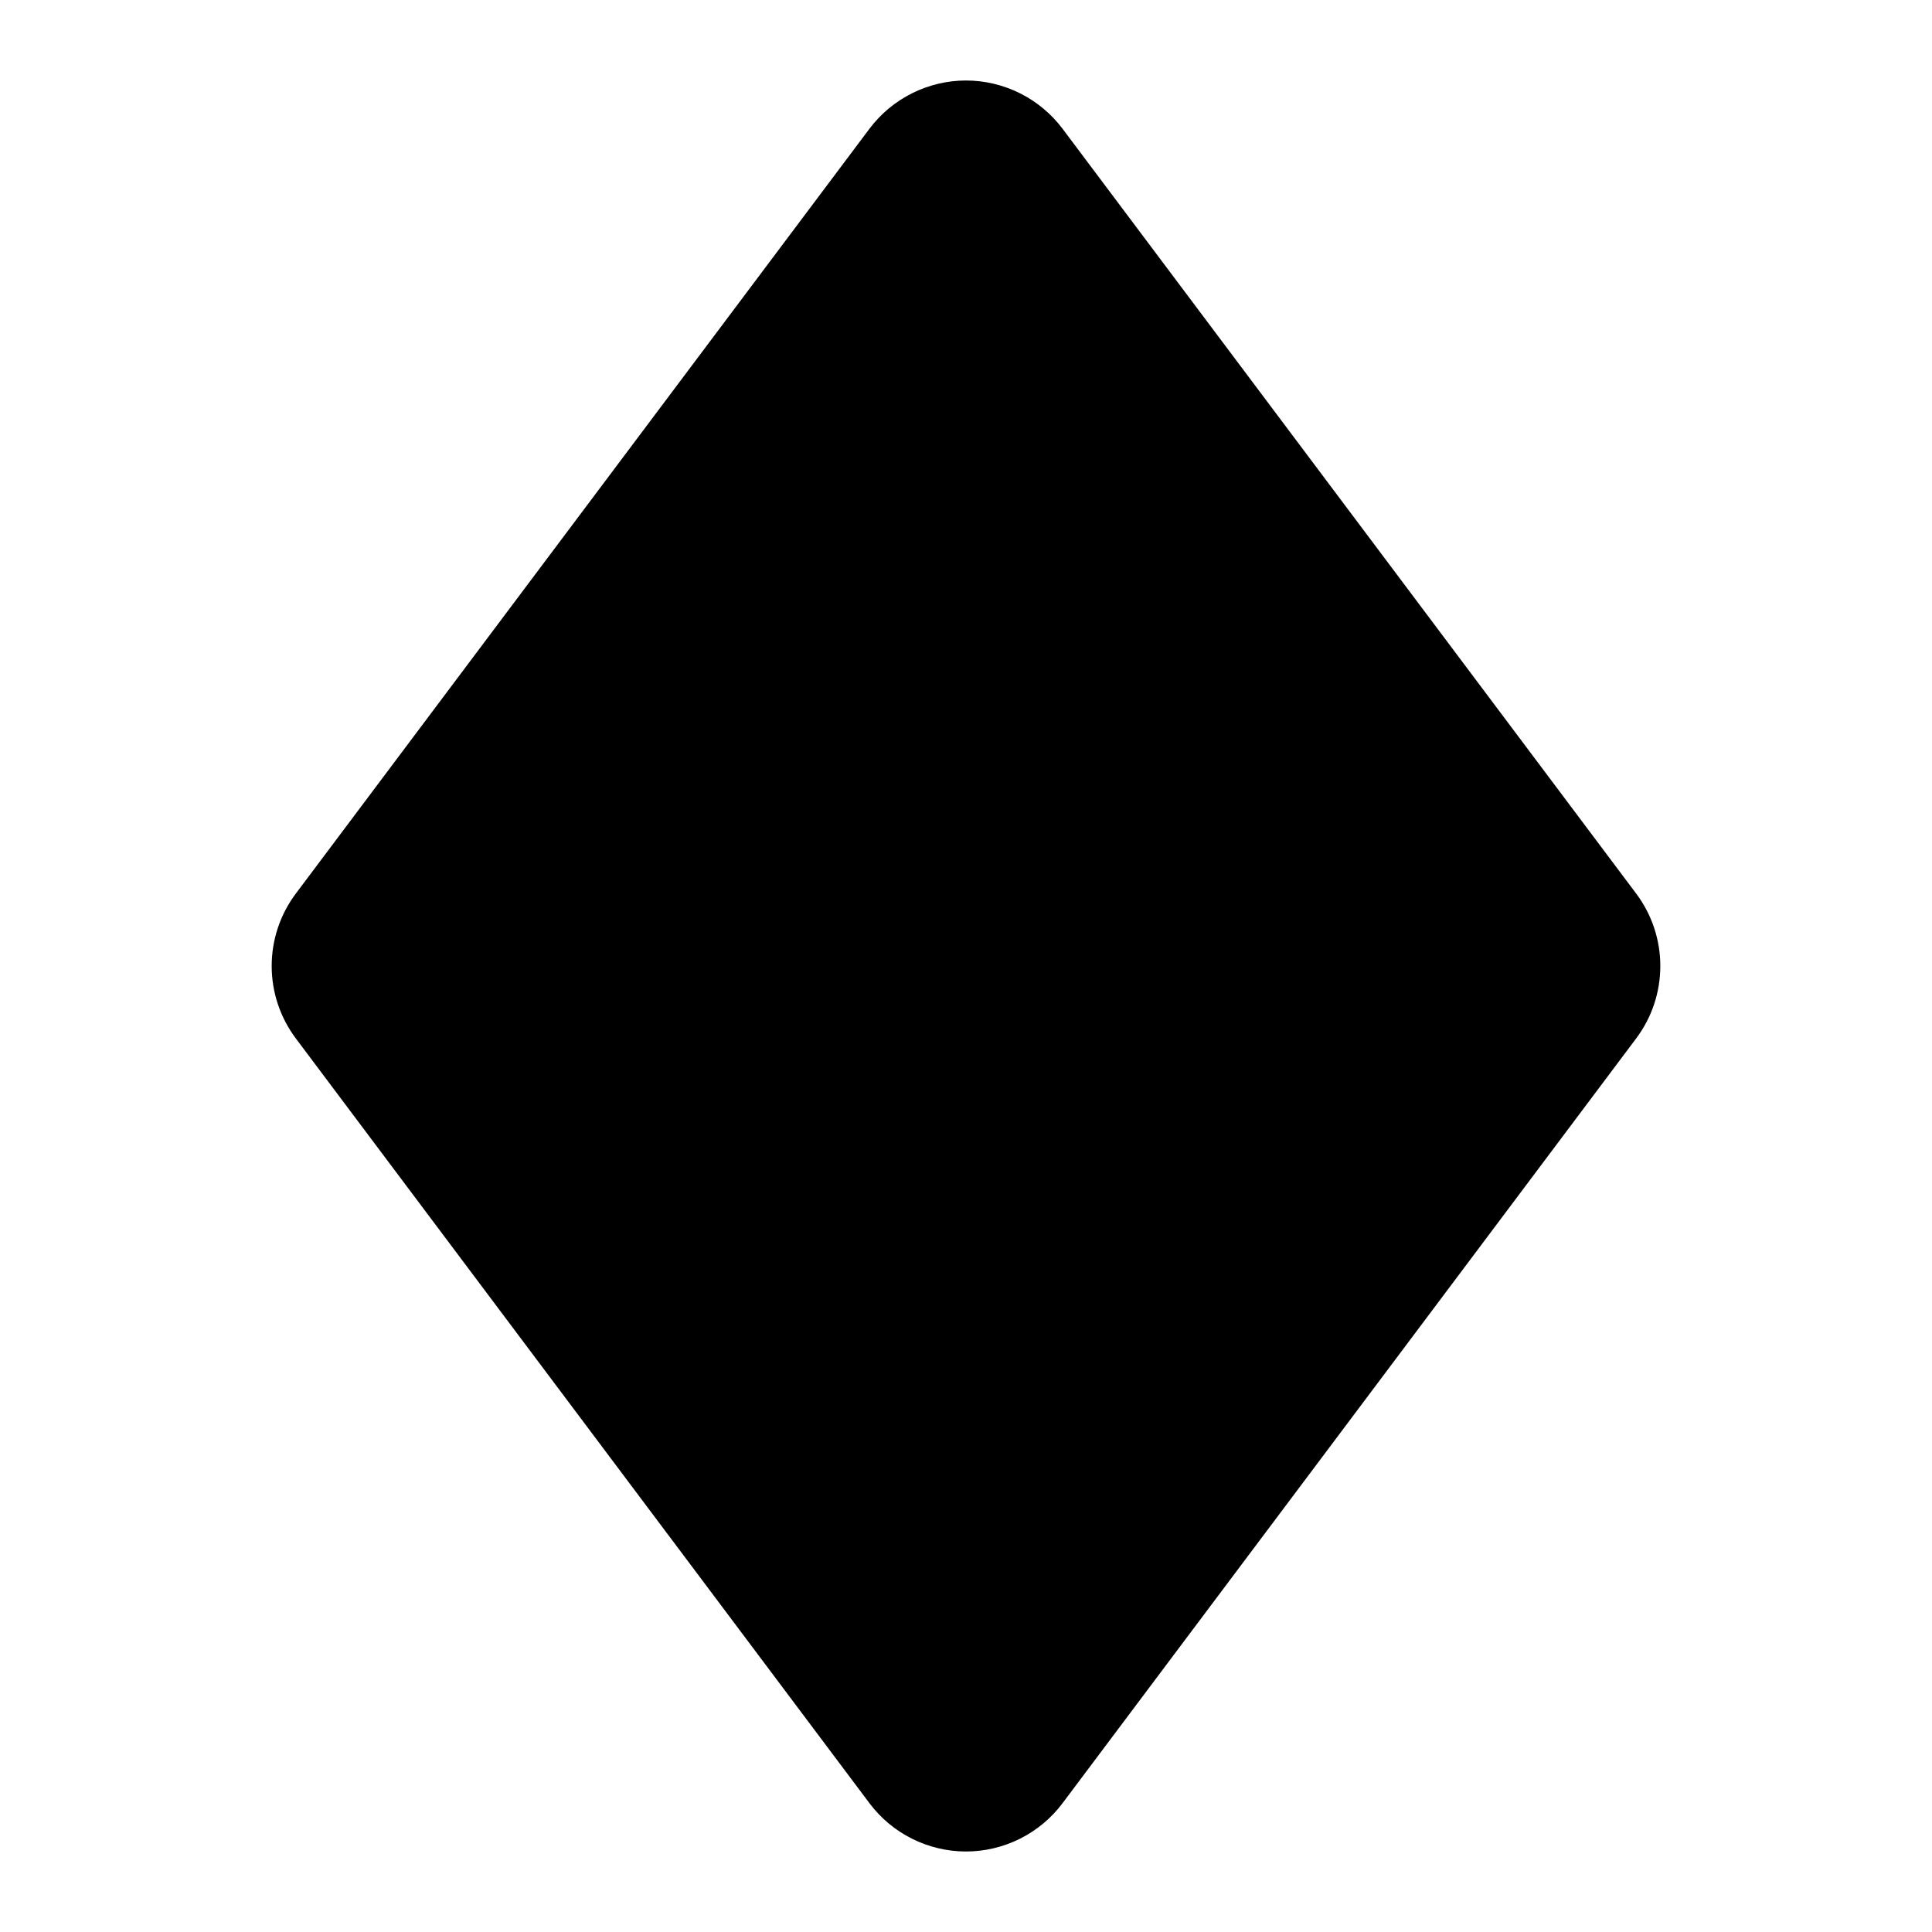 <svg width="24" height="24" viewBox="0 0 24 24" fill="none" xmlns="http://www.w3.org/2000/svg">
<path d="M3.675 11.1L10.8 1.6C10.94 1.414 11.121 1.263 11.329 1.159C11.537 1.055 11.767 1 12 1C12.233 1 12.463 1.055 12.671 1.159C12.879 1.263 13.06 1.414 13.2 1.6L20.325 11.1C20.52 11.36 20.625 11.675 20.625 12C20.625 12.325 20.52 12.64 20.325 12.9L13.2 22.399C13.06 22.586 12.879 22.737 12.671 22.841C12.463 22.945 12.233 23 12 23C11.767 23 11.537 22.945 11.329 22.841C11.121 22.737 10.94 22.586 10.8 22.399L3.675 12.9C3.48 12.64 3.375 12.325 3.375 12C3.375 11.675 3.48 11.36 3.675 11.1Z" fill="black"/>
</svg>
